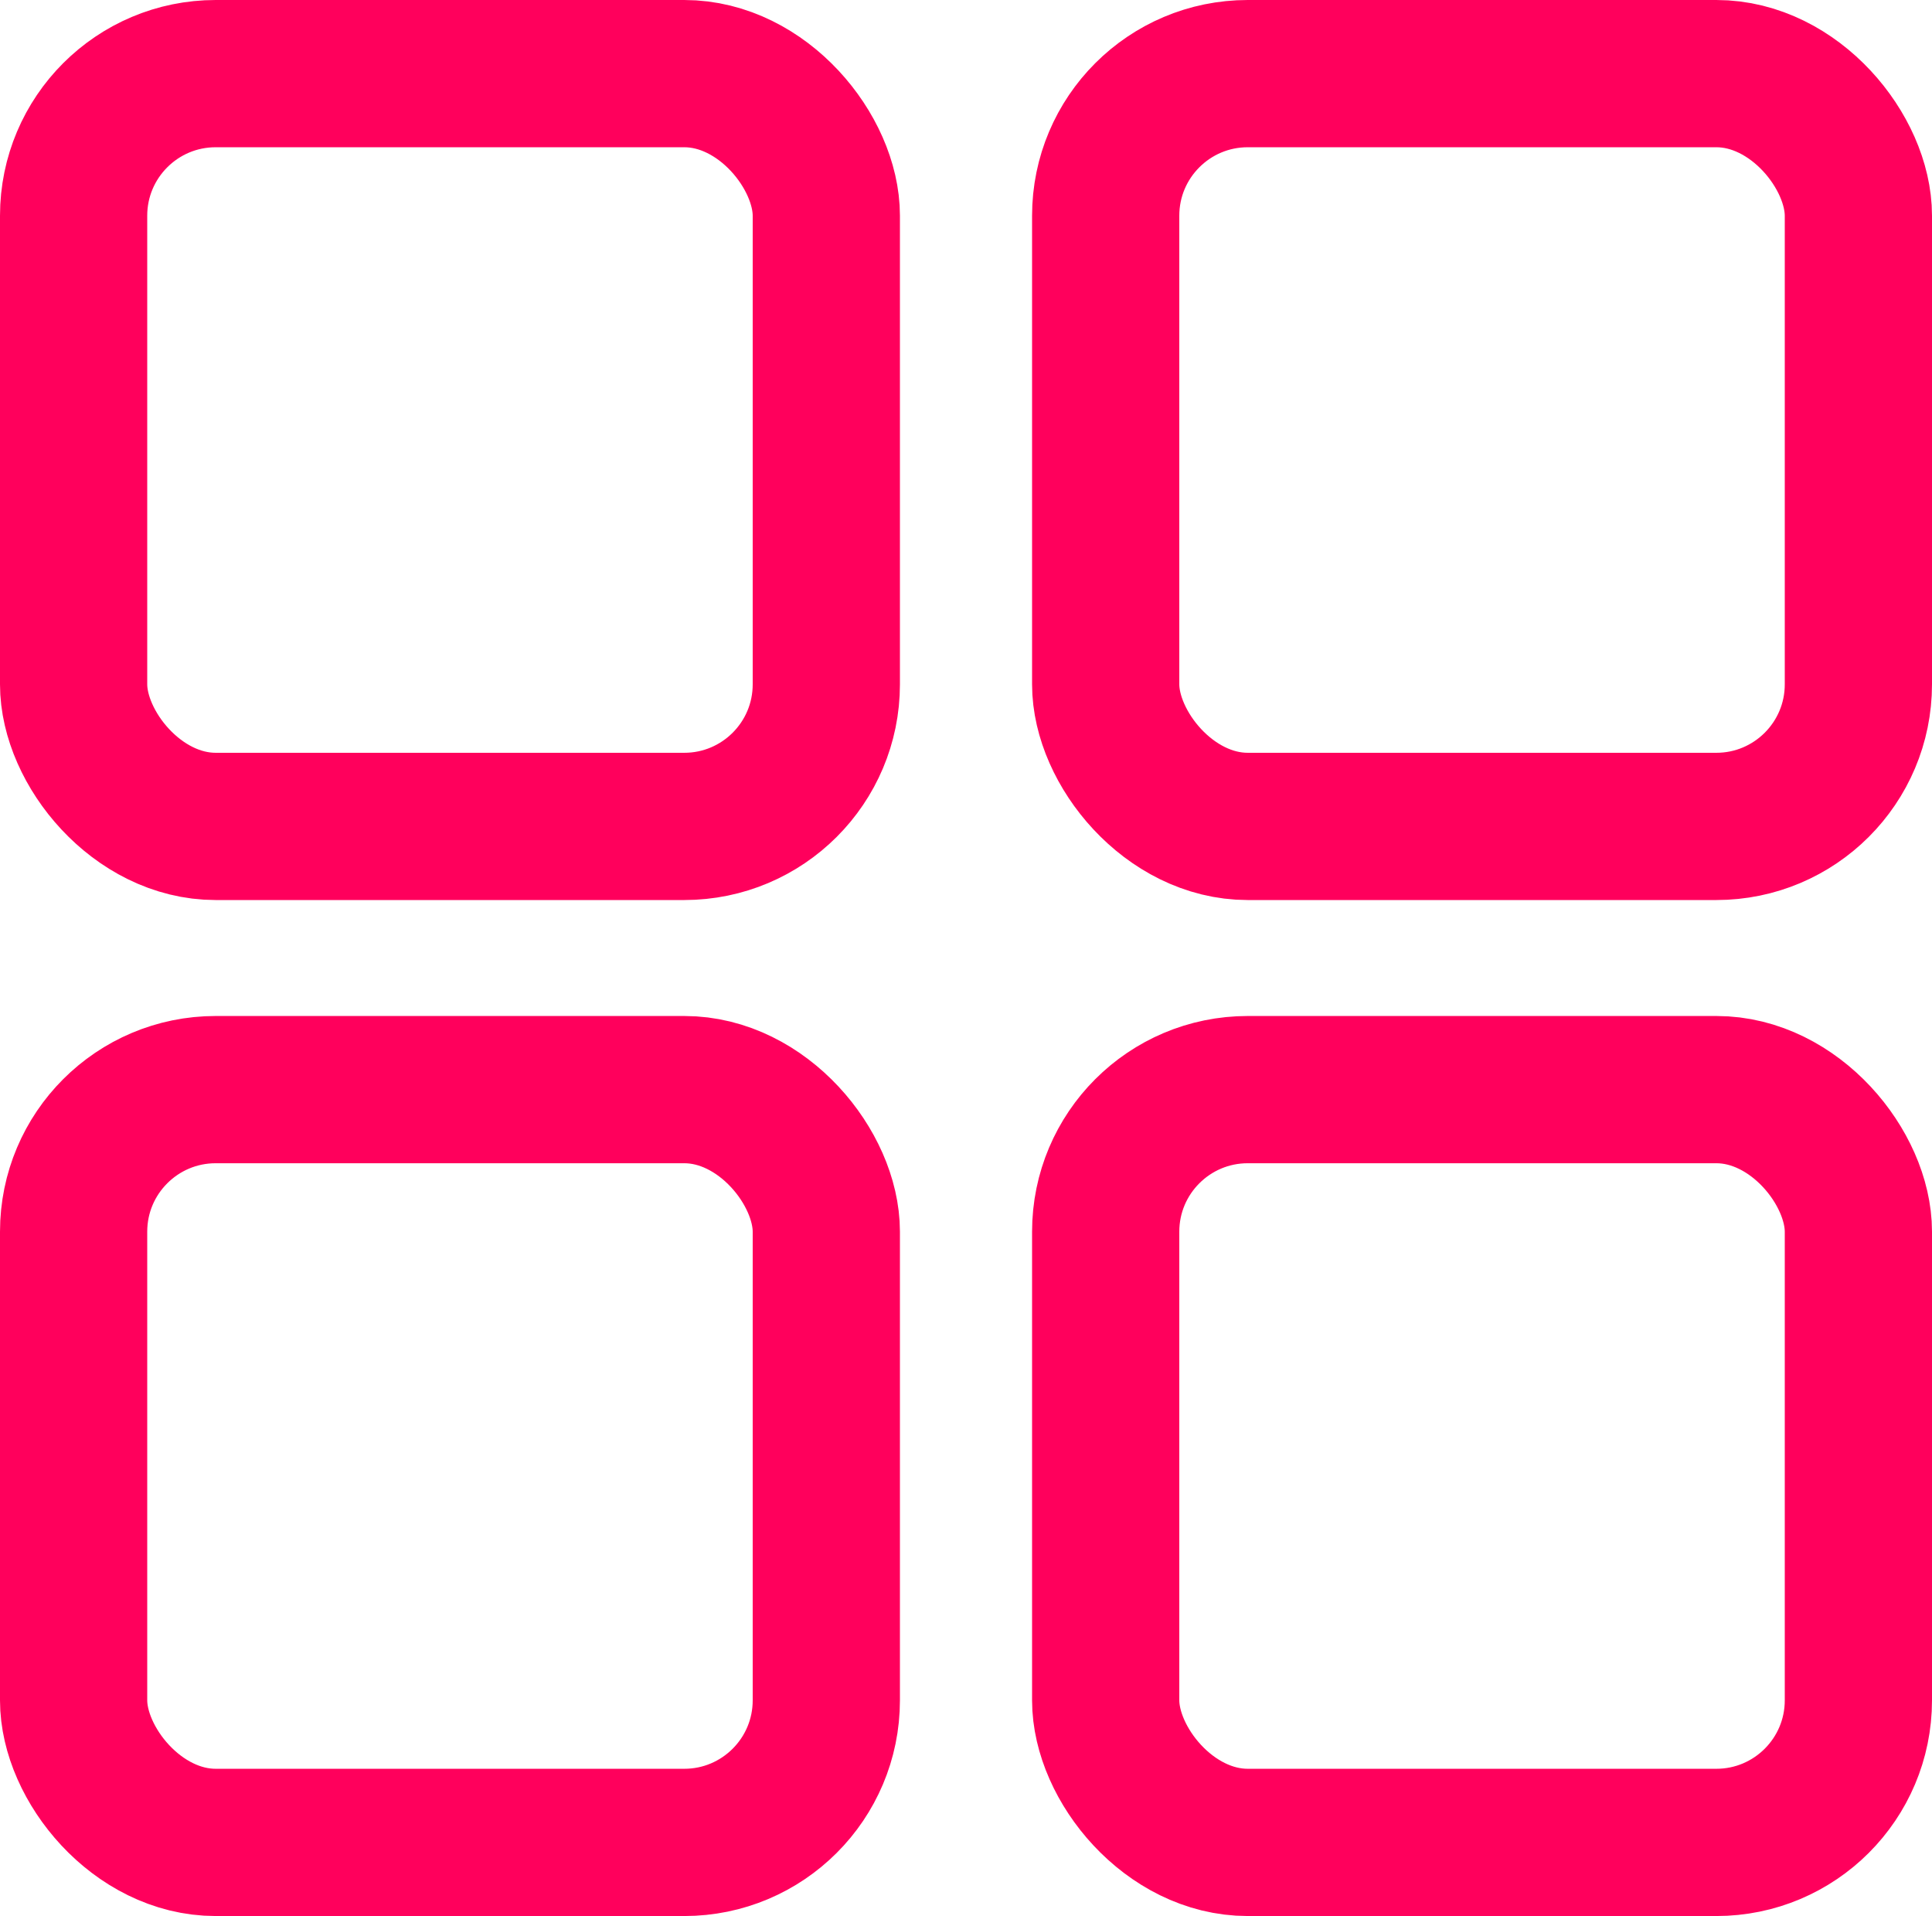 <svg xmlns="http://www.w3.org/2000/svg" viewBox="0 0 104.98 104.1"><defs><style>.cls-1{fill:none;stroke:#ff005c;stroke-linecap:round;stroke-miterlimit:10;stroke-width:8px;}</style></defs><g id="Layer_2" data-name="Layer 2"><g id="Layer_1-2" data-name="Layer 1"><rect class="cls-1" x="4" y="4" width="40.9" height="40.9" rx="7.72"/><rect class="cls-1" x="60.08" y="4" width="40.9" height="40.9" rx="7.72"/><rect class="cls-1" x="60.08" y="59.2" width="40.9" height="40.9" rx="7.72"/><rect class="cls-1" x="4" y="59.2" width="40.9" height="40.9" rx="7.72"/></g></g></svg>